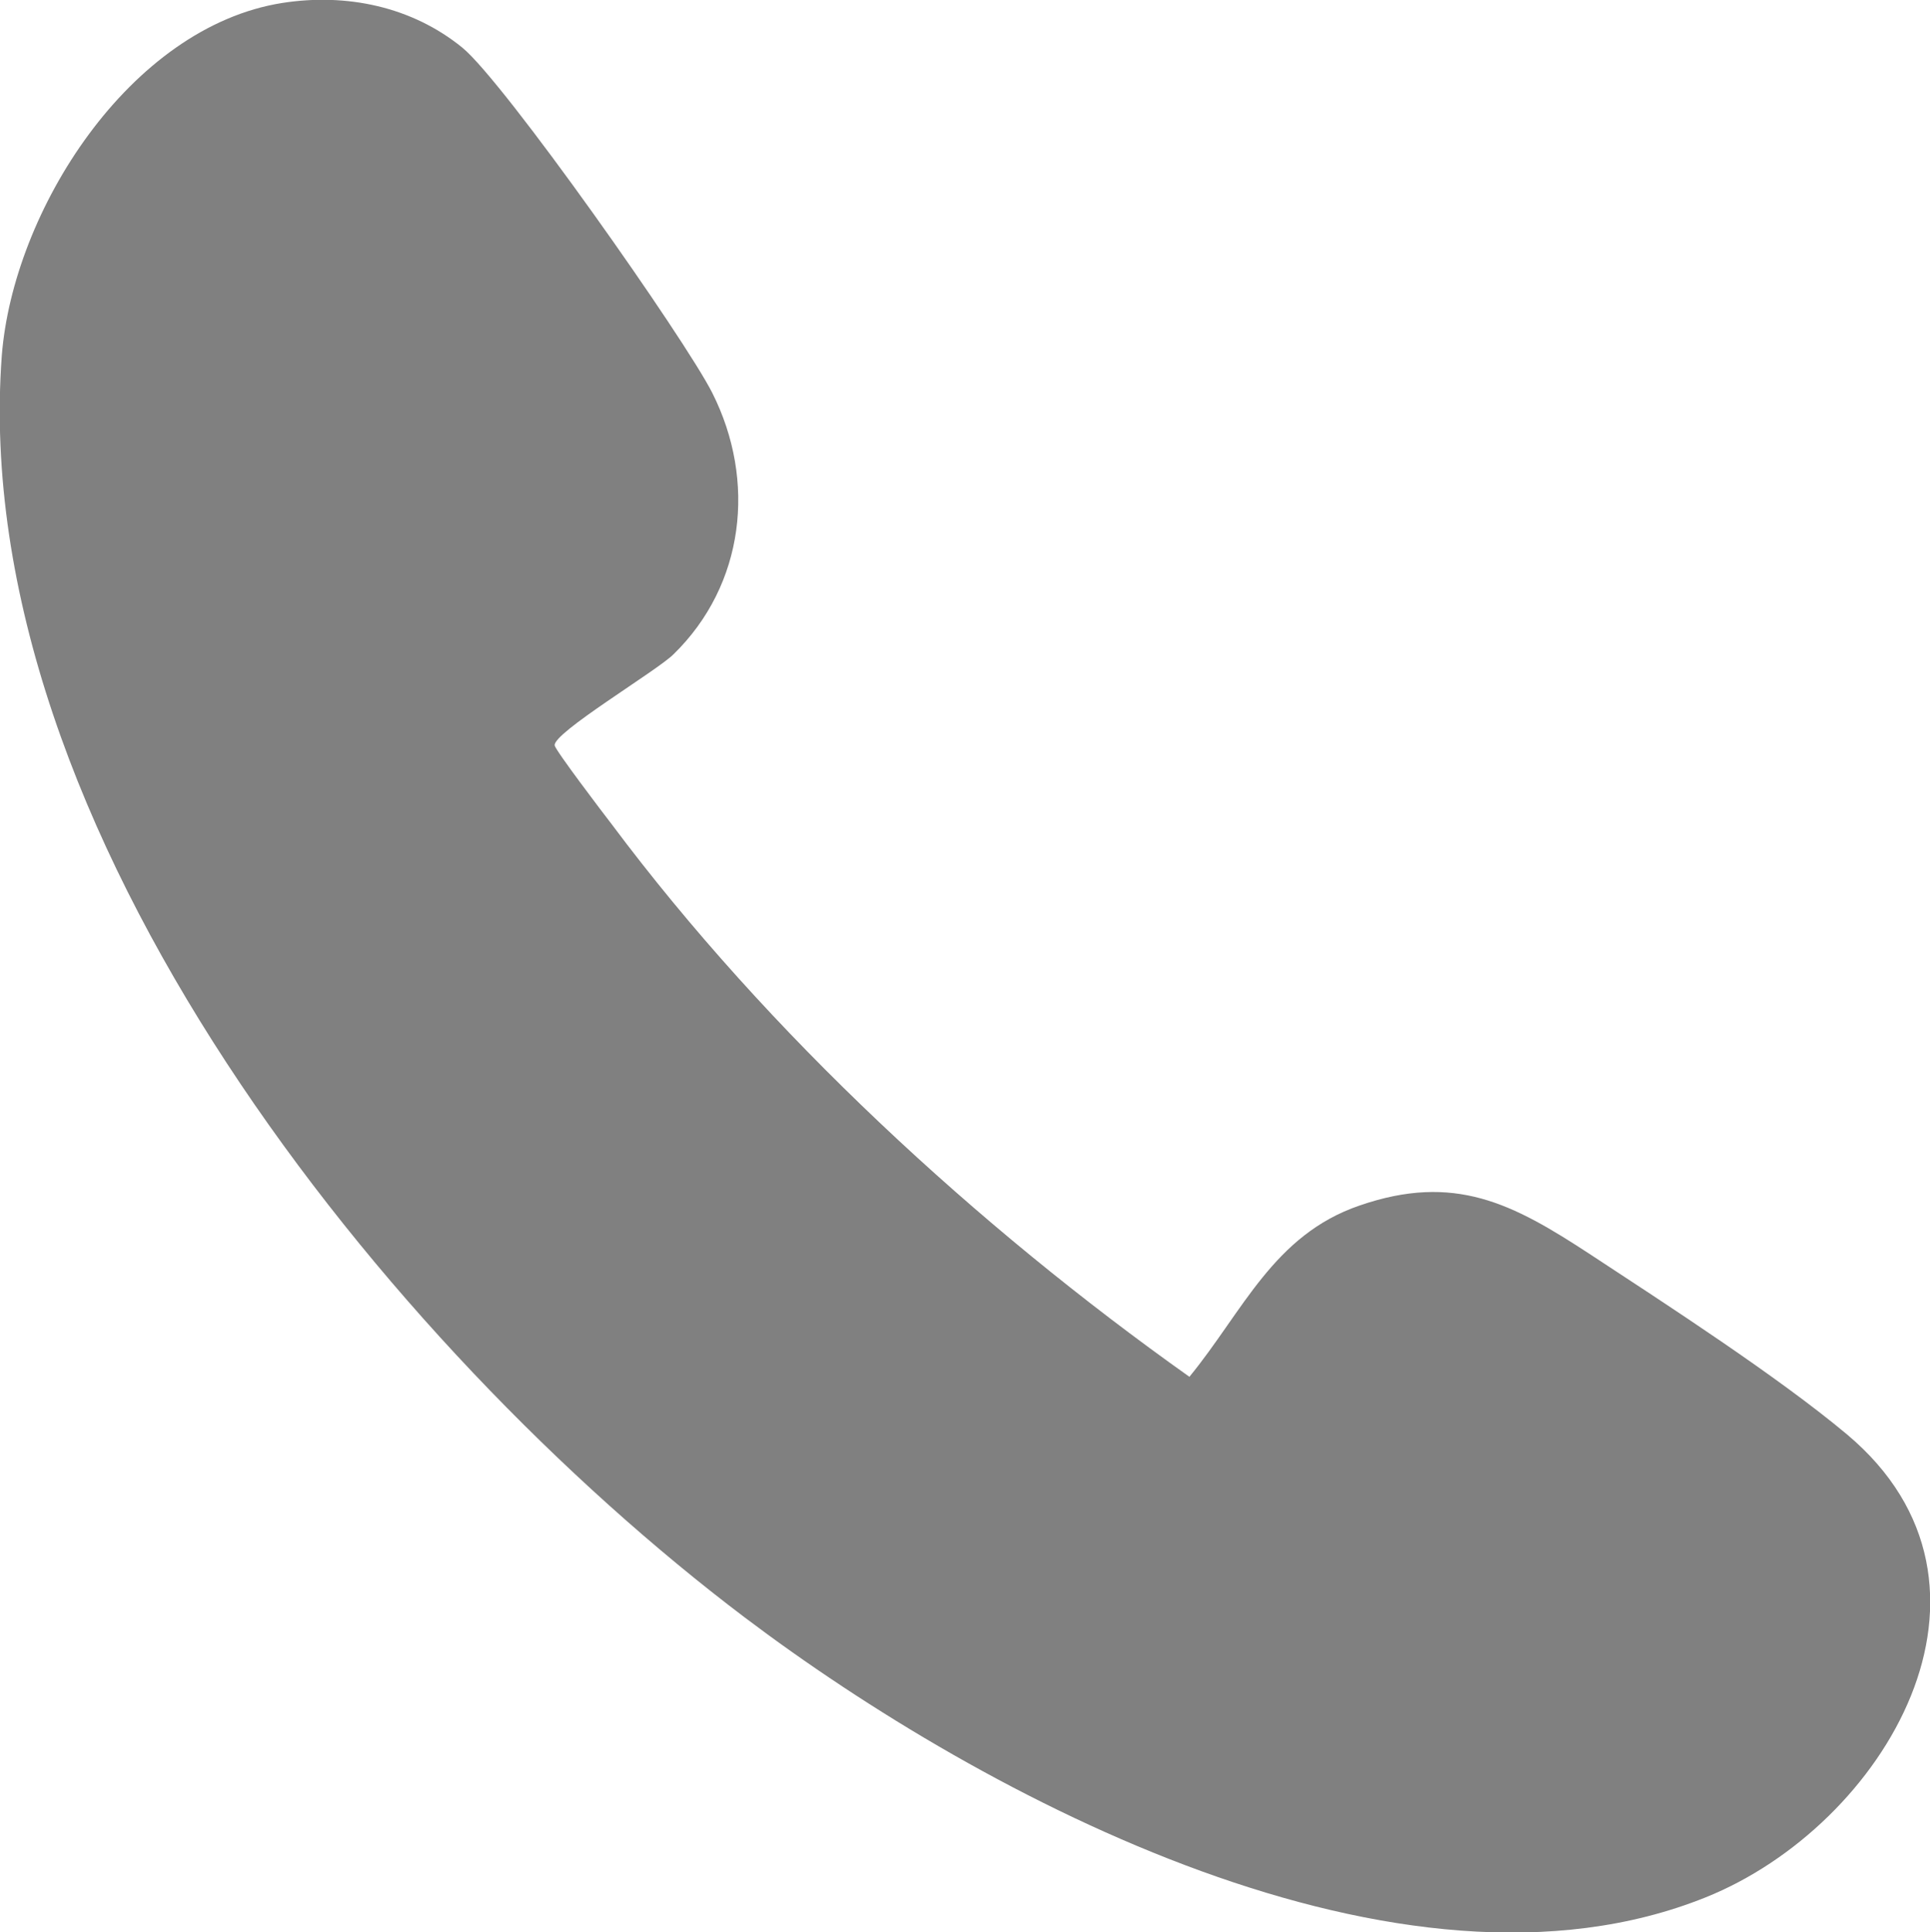 <?xml version="1.0" encoding="UTF-8"?>
<svg id="Capa_2" data-name="Capa 2" xmlns="http://www.w3.org/2000/svg" viewBox="0 0 32.81 32.84">
  <defs>
    <style>
      .cls-1 {
        fill: gray;
      }
    </style>
  </defs>
  <g id="Capa_2-2" data-name="Capa 2">
    <g id="xet7Dq.tif">
      <path class="cls-1" d="M4.8.05c1.09-.17,2.2.06,3.06.76.71.58,3.78,4.94,4.25,5.87.75,1.49.55,3.26-.66,4.44-.28.28-2.06,1.34-2.02,1.55.01.08.83,1.16.97,1.34,2.66,3.56,6.21,6.83,9.82,9.39.91-1.11,1.43-2.41,2.89-2.91,1.62-.56,2.61-.03,3.91.82,1.31.86,3.21,2.09,4.38,3.07,3.06,2.57.64,6.65-2.41,7.87-5.16,2.07-12.25-1.68-16.33-4.76C6.6,22.91-.56,14.08.03,6.05.22,3.59,2.2.46,4.8.05Z"/>
    </g>
  </g>
</svg>